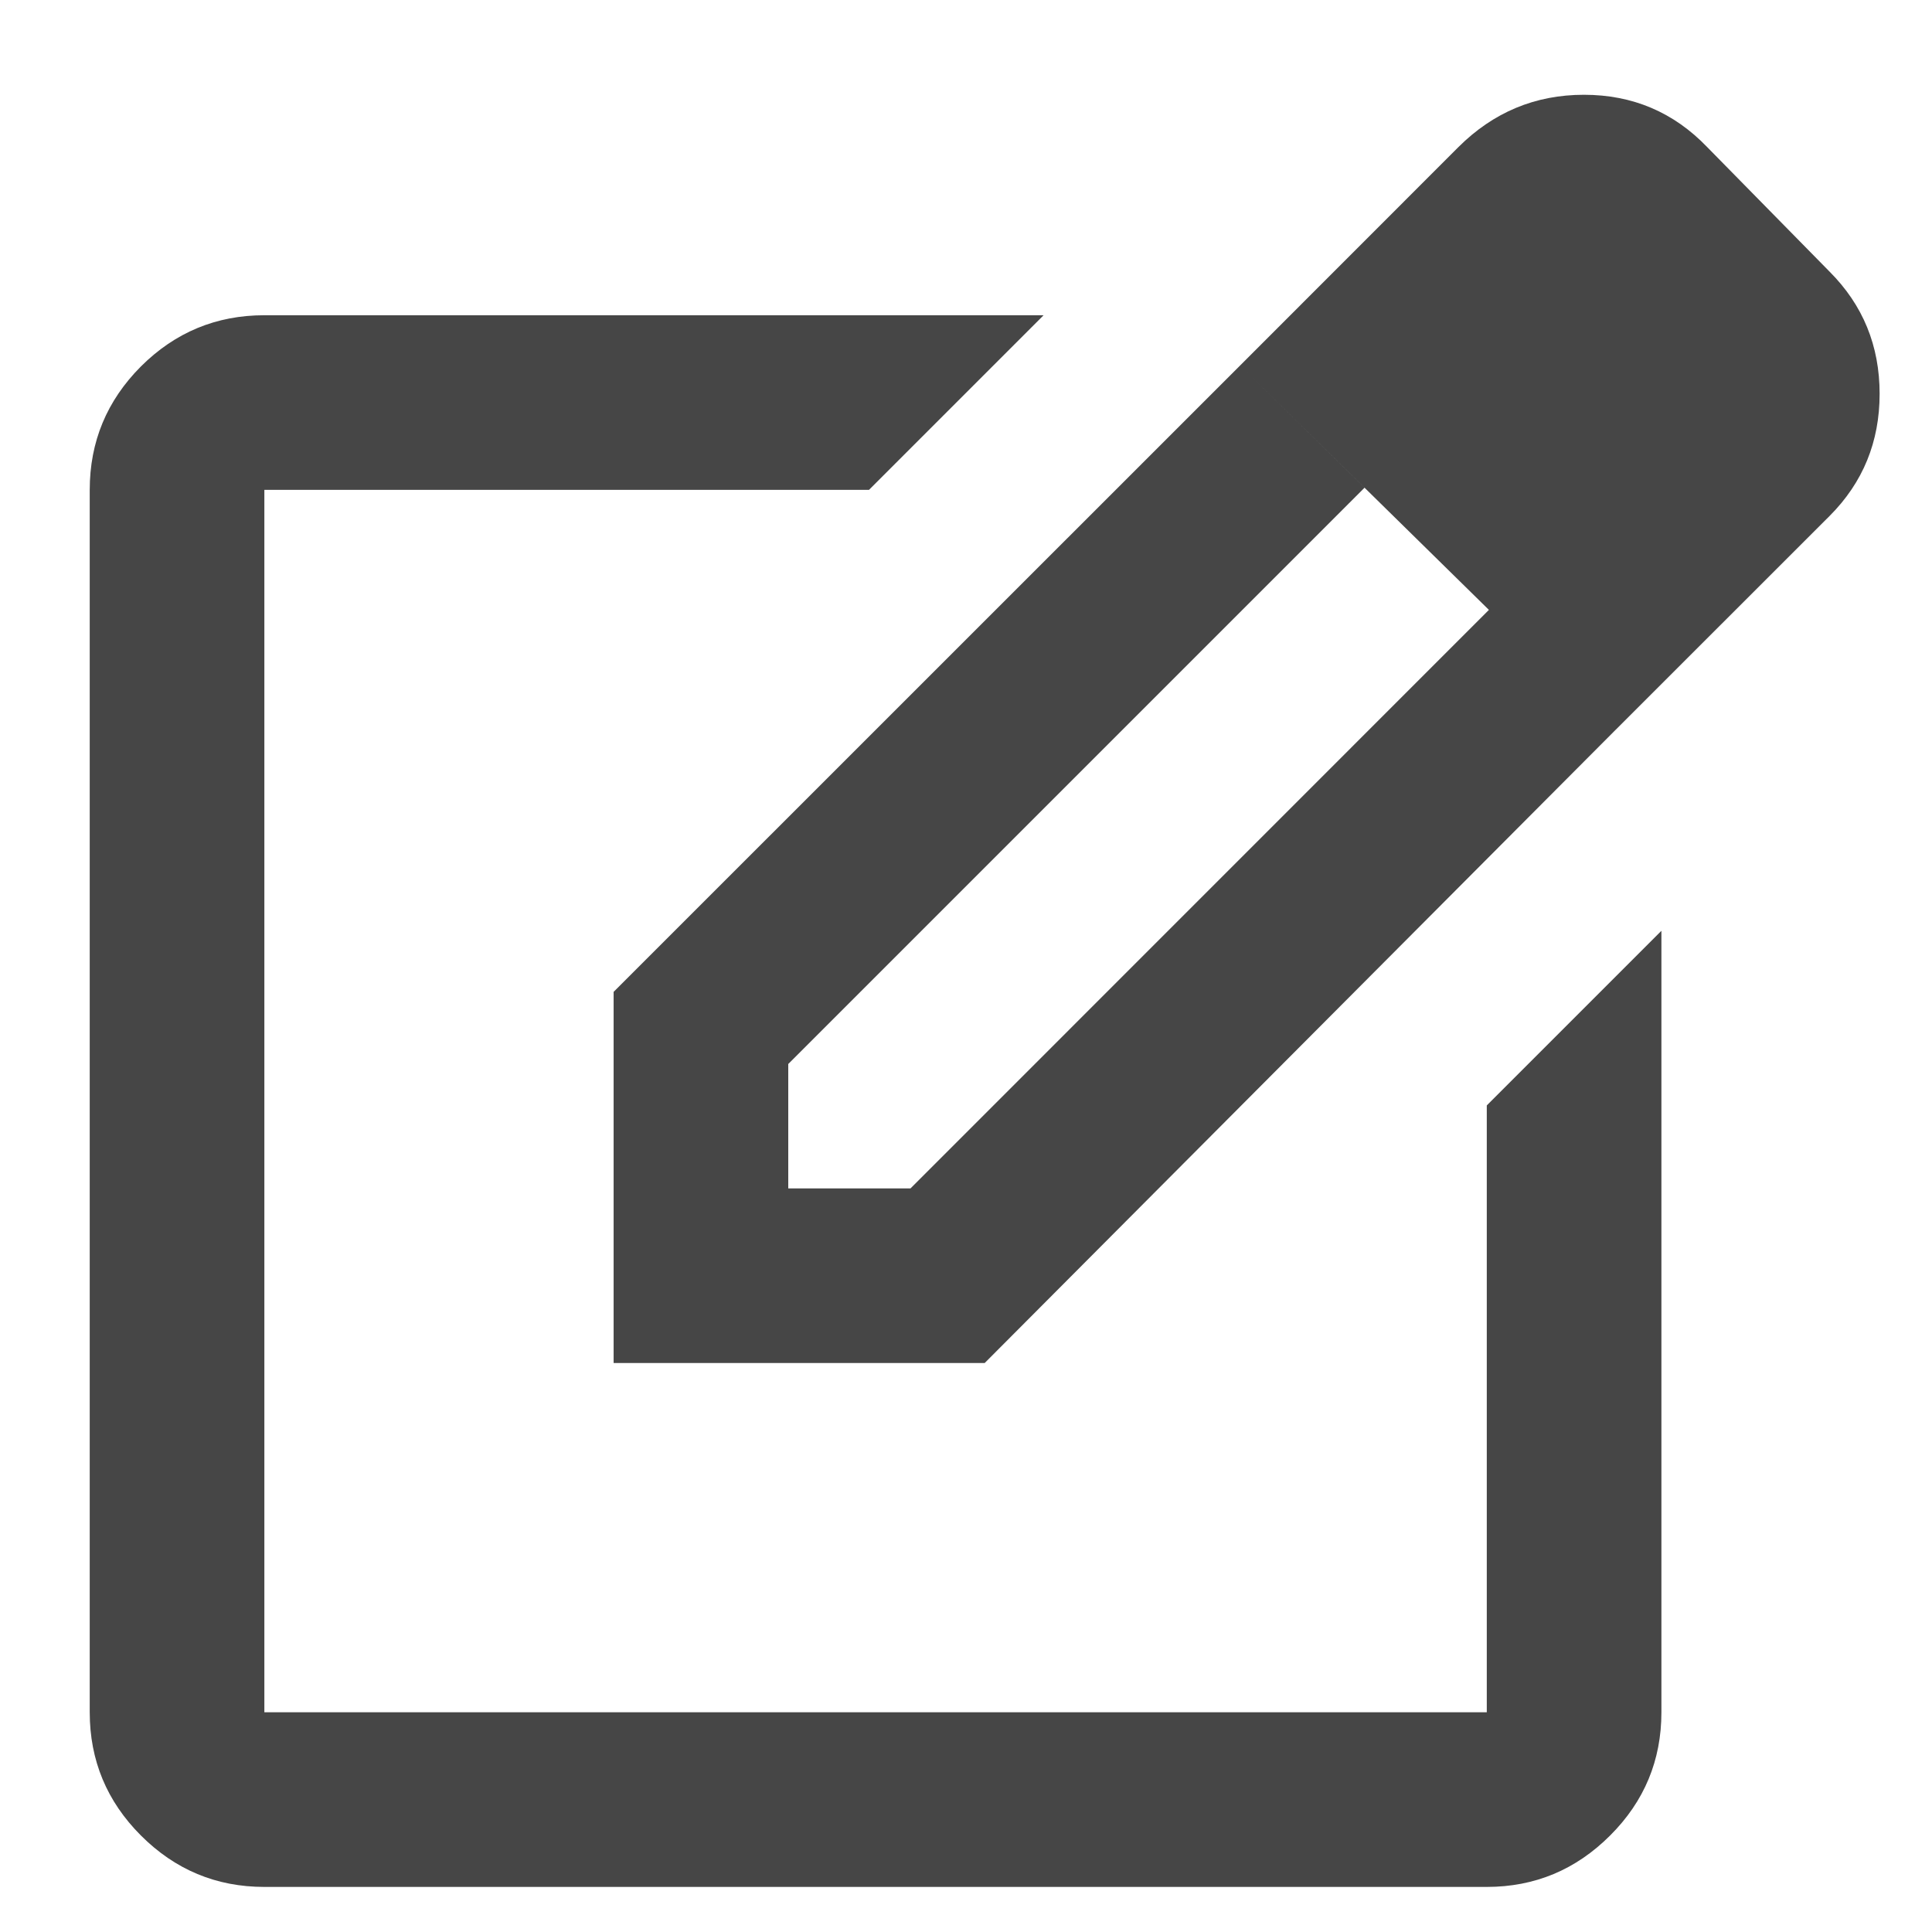 <svg width="18" height="18" viewBox="0 0 18 18" fill="none" xmlns="http://www.w3.org/2000/svg">
<path d="M2.463 17.58C2.015 17.58 1.632 17.42 1.313 17.101C0.995 16.783 0.836 16.4 0.836 15.953V4.564C0.836 4.116 0.995 3.733 1.313 3.414C1.632 3.096 2.015 2.937 2.463 2.937H9.723L8.096 4.564H2.463V15.953H13.852V10.299L15.479 8.672V15.953C15.479 16.4 15.32 16.783 15.001 17.101C14.682 17.42 14.299 17.58 13.852 17.58H2.463ZM11.554 3.405L12.713 4.544L7.344 9.913V11.072H8.483L13.872 5.682L15.031 6.821L9.174 12.699H5.717V9.241L11.554 3.405ZM15.031 6.821L11.554 3.405L13.587 1.371C13.913 1.046 14.303 0.883 14.757 0.883C15.211 0.883 15.594 1.046 15.906 1.371L17.045 2.53C17.357 2.842 17.512 3.222 17.512 3.669C17.512 4.116 17.357 4.496 17.045 4.808L15.031 6.821Z" fill="#464646"/>
</svg>
